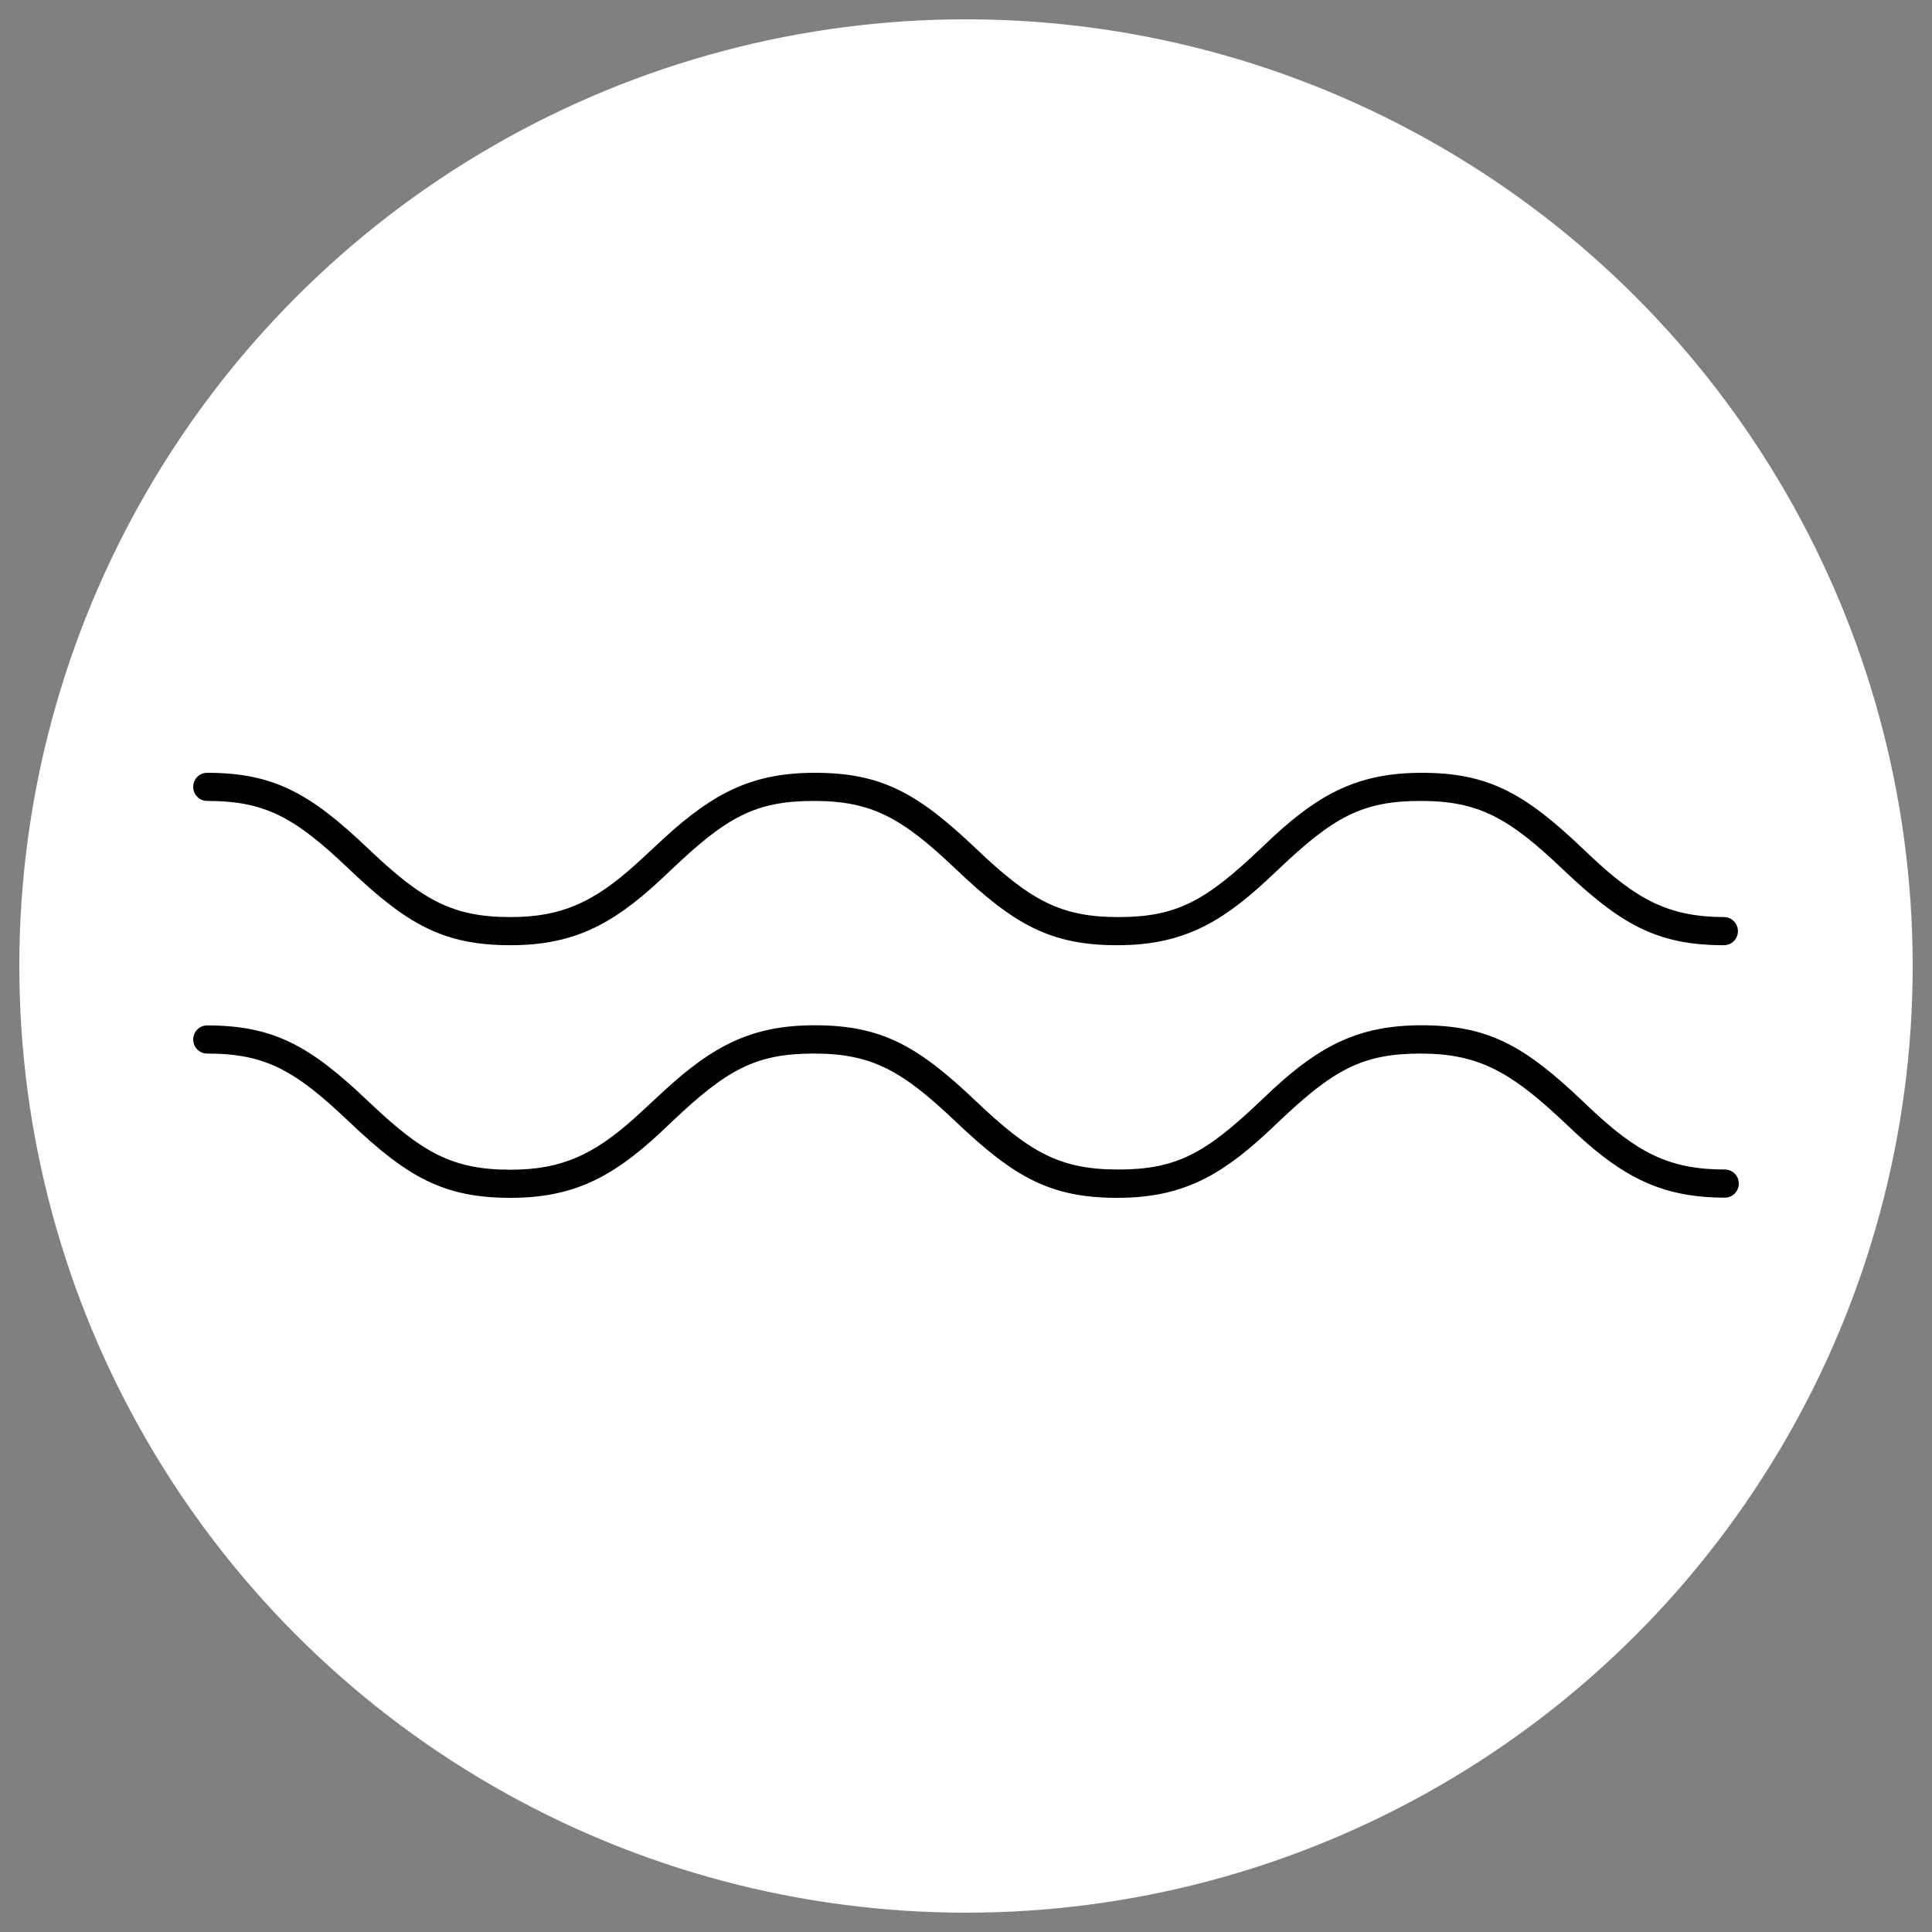 <svg xmlns="http://www.w3.org/2000/svg" width="50" height="50" style="background:#f2f2f2" viewBox="0 0 50 50">
  <rect x="0" y="0" width="50" height="50" fill="#808080" stroke="none"/>
  <g fill="none" fill-rule="evenodd">
    <circle cx="25" cy="25" r="24.5" fill="#FFF"/>
    <path fill="#000" fill-rule="nonzero" d="M41.13,22.121 C42.358,23.283 43.178,23.728 44.617,23.734 C44.816,23.734 44.977,23.897 44.977,24.098 C44.977,24.299 44.816,24.462 44.617,24.462 C42.884,24.462 41.944,23.924 40.445,22.497 C39.055,21.174 38.276,20.728 36.766,20.728 C35.247,20.728 34.502,21.152 33.087,22.497 C32.926,22.649 32.858,22.713 32.768,22.796 C31.525,23.949 30.513,24.462 28.914,24.462 C27.181,24.462 26.242,23.924 24.742,22.497 C23.352,21.174 22.573,20.728 21.063,20.728 C19.544,20.728 18.8,21.152 17.384,22.497 C17.223,22.649 17.155,22.713 17.066,22.796 C15.822,23.949 14.81,24.462 13.211,24.462 C11.478,24.462 10.539,23.924 9.039,22.497 C7.639,21.164 6.88,20.728 5.36,20.728 C5.161,20.728 5,20.565 5,20.364 C5,20.163 5.161,20 5.36,20 C7.093,20 8.033,20.538 9.532,21.965 C10.922,23.287 11.701,23.734 13.211,23.734 C14.544,23.734 15.373,23.339 16.436,22.384 C16.558,22.274 16.628,22.21 16.89,21.966 C17.059,21.808 17.11,21.761 17.194,21.684 C18.476,20.51 19.482,20 21.09,20 C22.824,20 23.763,20.538 25.263,21.965 C26.652,23.287 27.432,23.734 28.942,23.734 C30.46,23.734 31.205,23.309 32.621,21.965 C32.782,21.812 32.849,21.748 32.939,21.665 C34.182,20.512 35.194,20 36.793,20 C38.527,20 39.466,20.538 40.965,21.965 C41.048,22.043 41.048,22.043 41.13,22.121 Z M40.467,29.03 C40.386,28.955 40.386,28.955 40.305,28.88 C39.038,27.71 38.208,27.266 36.766,27.266 C35.247,27.266 34.502,27.691 33.087,29.035 C32.926,29.188 32.858,29.252 32.768,29.335 C31.525,30.488 30.513,31 28.914,31 C27.181,31 26.242,30.462 24.742,29.035 C23.352,27.713 22.573,27.266 21.063,27.266 C19.544,27.266 18.8,27.691 17.384,29.035 C17.223,29.188 17.155,29.252 17.066,29.335 C15.822,30.488 14.81,31 13.211,31 C11.478,31 10.539,30.462 9.039,29.035 C7.639,27.703 6.88,27.266 5.36,27.266 C5.161,27.266 5,27.103 5,26.902 C5,26.701 5.161,26.538 5.36,26.538 C7.093,26.538 8.033,27.076 9.532,28.503 C10.922,29.826 11.701,30.272 13.211,30.272 C14.544,30.272 15.373,29.877 16.436,28.923 C16.558,28.812 16.628,28.748 16.89,28.504 C17.045,28.359 17.118,28.291 17.204,28.213 C18.483,27.041 19.483,26.534 21.086,26.534 C22.819,26.534 23.758,27.072 25.258,28.499 C26.648,29.821 27.427,30.267 28.937,30.267 C30.456,30.267 31.2,29.843 32.616,28.499 C32.777,28.346 32.845,28.282 32.934,28.199 C34.178,27.046 35.19,26.534 36.789,26.534 C38.522,26.534 39.461,27.072 40.961,28.499 C41.043,28.577 41.043,28.577 41.125,28.655 C42.361,29.824 43.184,30.267 44.64,30.267 C44.839,30.267 45,30.43 45,30.631 C45,30.832 44.839,30.995 44.64,30.995 C43.041,30.995 42.029,30.483 40.786,29.33 C40.696,29.247 40.628,29.183 40.467,29.03 Z"/>
  </g>
</svg>
